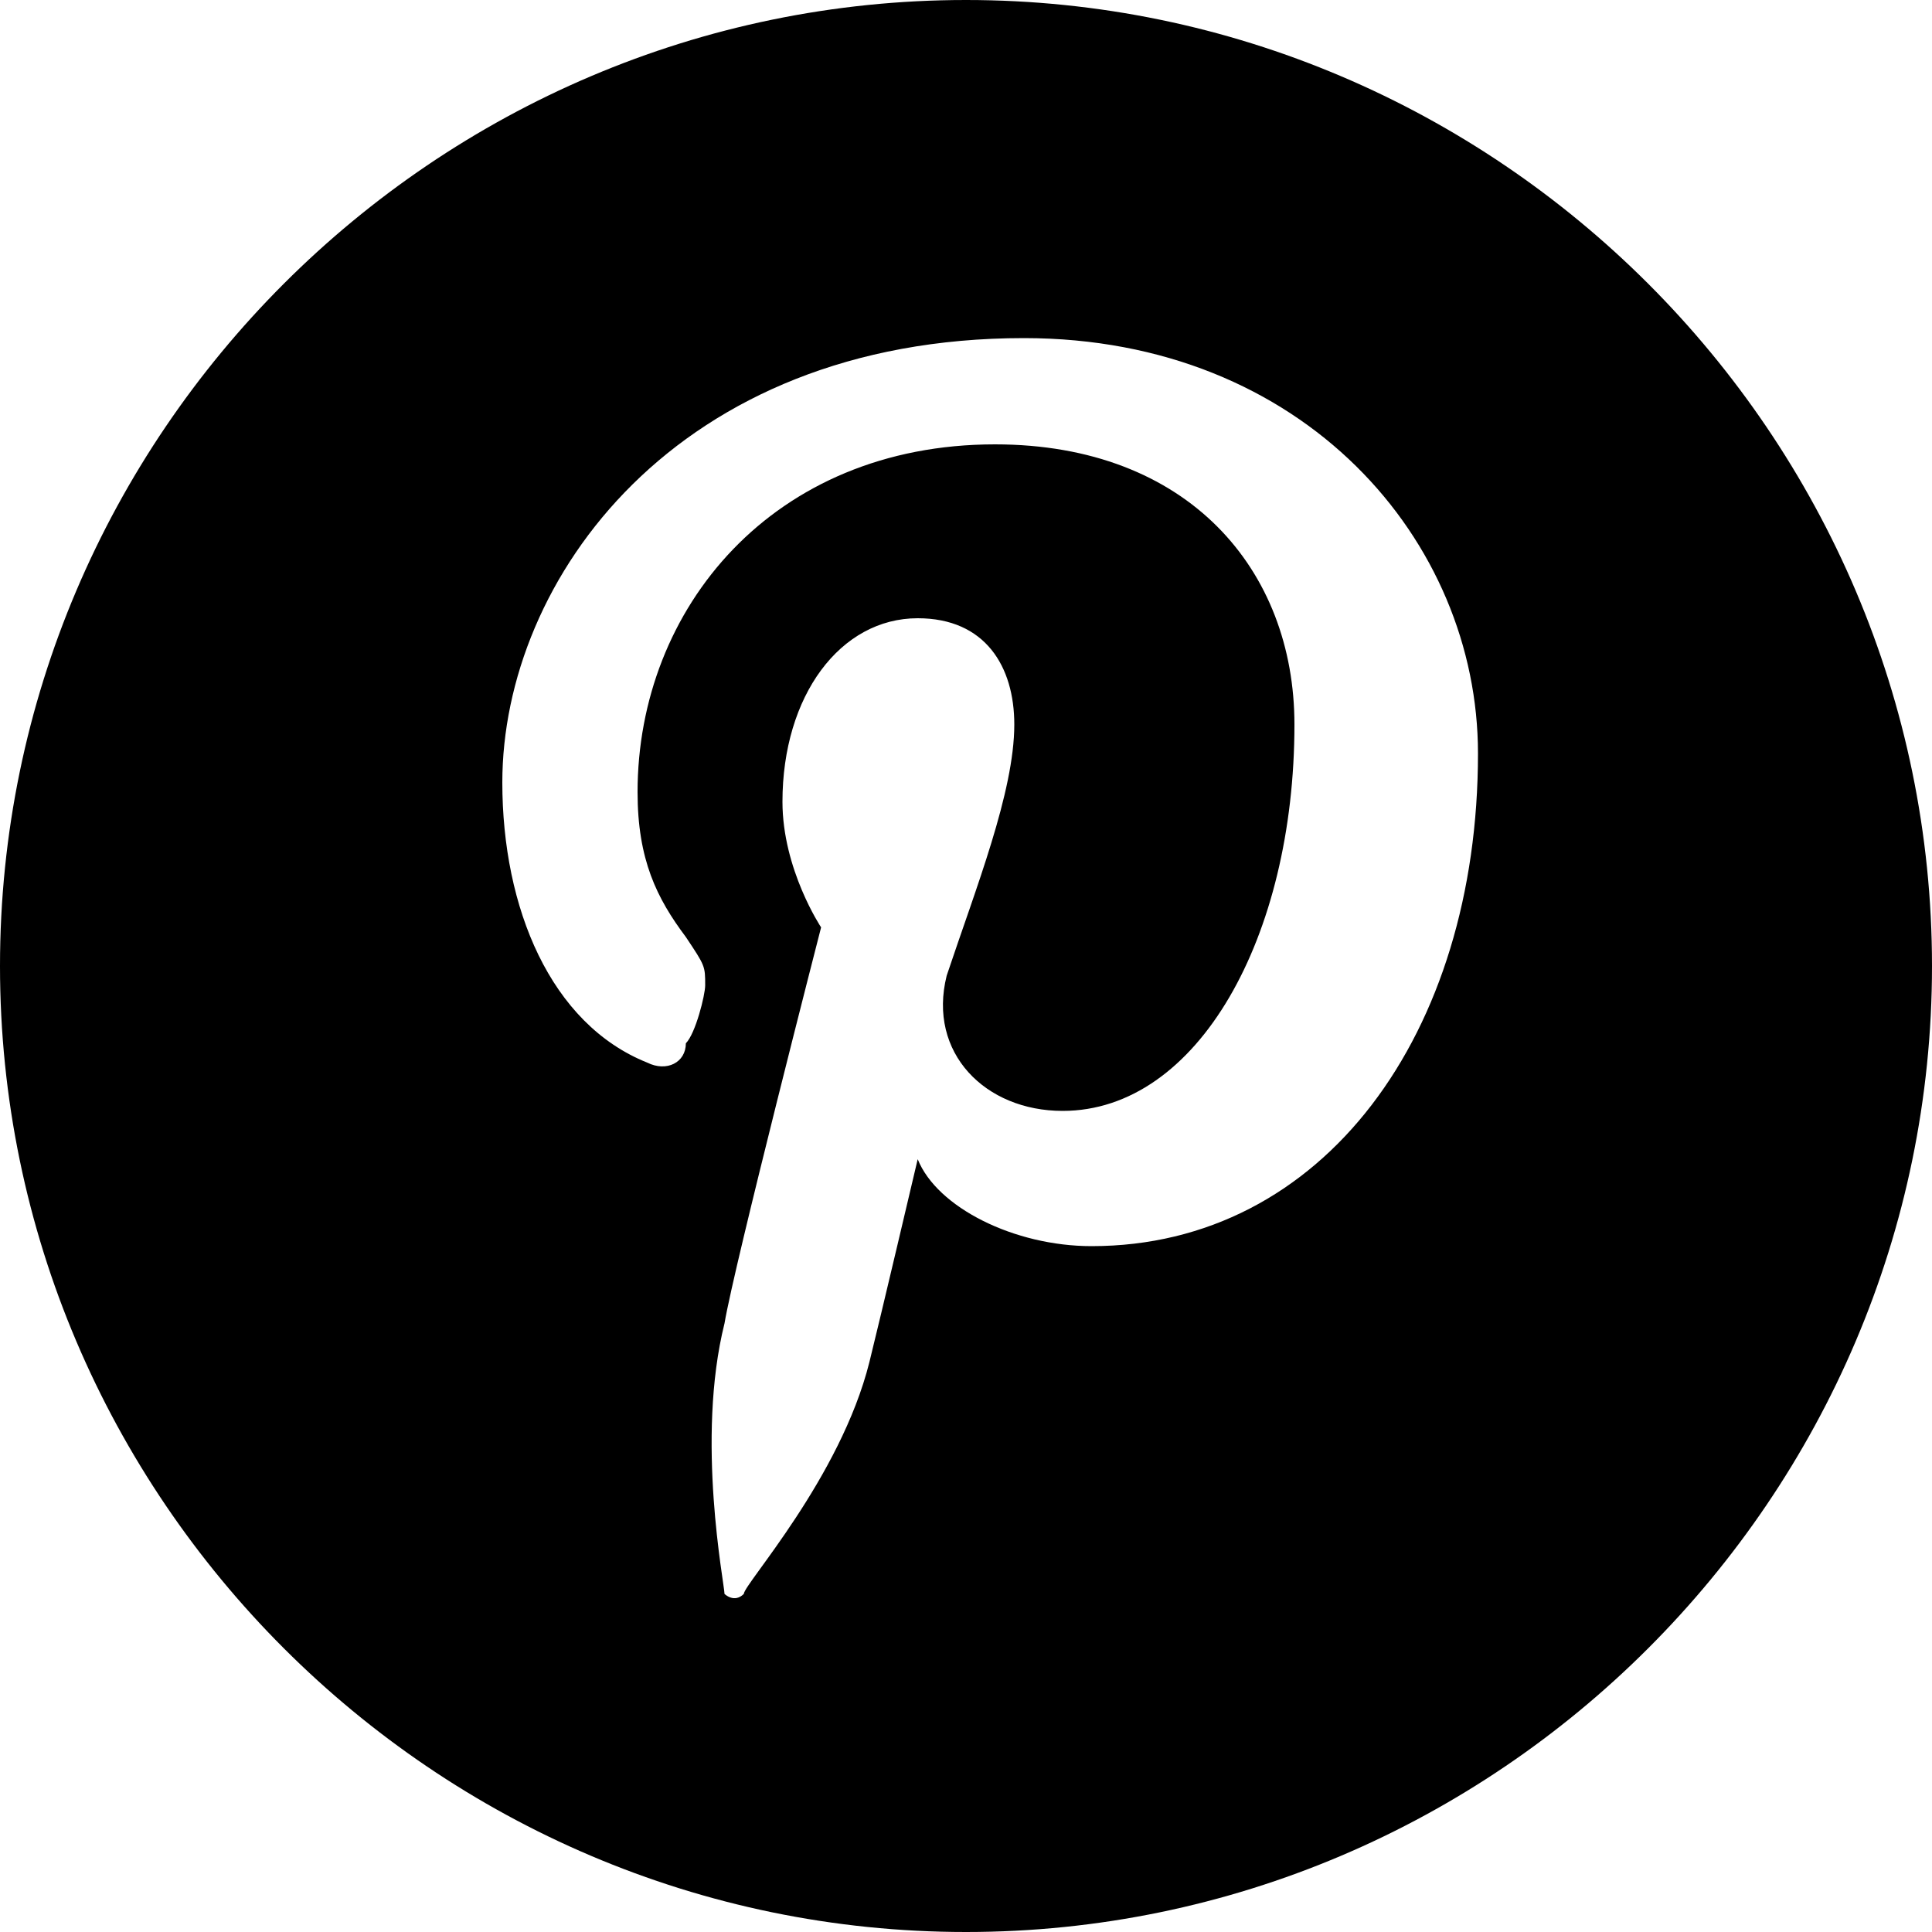 <?xml version="1.0" encoding="utf-8"?>
<!-- Generator: Adobe Illustrator 18.1.0, SVG Export Plug-In . SVG Version: 6.00 Build 0)  -->
<!DOCTYPE svg PUBLIC "-//W3C//DTD SVG 1.1//EN" "http://www.w3.org/Graphics/SVG/1.1/DTD/svg11.dtd">
<svg version="1.1" id="Layer_1" xmlns="http://www.w3.org/2000/svg" xmlns:xlink="http://www.w3.org/1999/xlink" x="0px" y="0px"
	 viewBox="0 0 20 20" enable-background="new 0 0 20 20" xml:space="preserve">
<path d="M10,0C4.5,0,0,4.5,0,10c0,5.5,4.5,10,10,10s10-4.5,10-10C20,4.5,15.5,0,10,0z M11.3,12.9c-0.8,0-1.6-0.4-1.8-0.9
	c0,0-0.4,1.7-0.5,2.1c-0.3,1.2-1.3,2.3-1.3,2.4c-0.1,0.1-0.2,0-0.2,0c0-0.1-0.3-1.6,0-2.8c0.1-0.6,1-4.1,1-4.1S8.1,9,8.1,8.3
	c0-1.1,0.6-1.9,1.4-1.9c0.7,0,1,0.5,1,1.1c0,0.7-0.4,1.7-0.7,2.6c-0.2,0.8,0.4,1.4,1.2,1.4c1.4,0,2.4-1.8,2.4-4
	c0-1.6-1.1-2.9-3.1-2.9c-2.3,0-3.7,1.7-3.7,3.6c0,0.7,0.2,1.1,0.5,1.5C7.3,10,7.3,10,7.3,10.2c0,0.1-0.1,0.5-0.2,0.6
	c0,0.2-0.2,0.3-0.4,0.2c-1-0.4-1.5-1.6-1.5-2.9C5.2,6,7,3.5,10.6,3.5c2.9,0,4.7,2.1,4.7,4.3C15.3,10.7,13.7,12.9,11.3,12.9z"/>
</svg>

